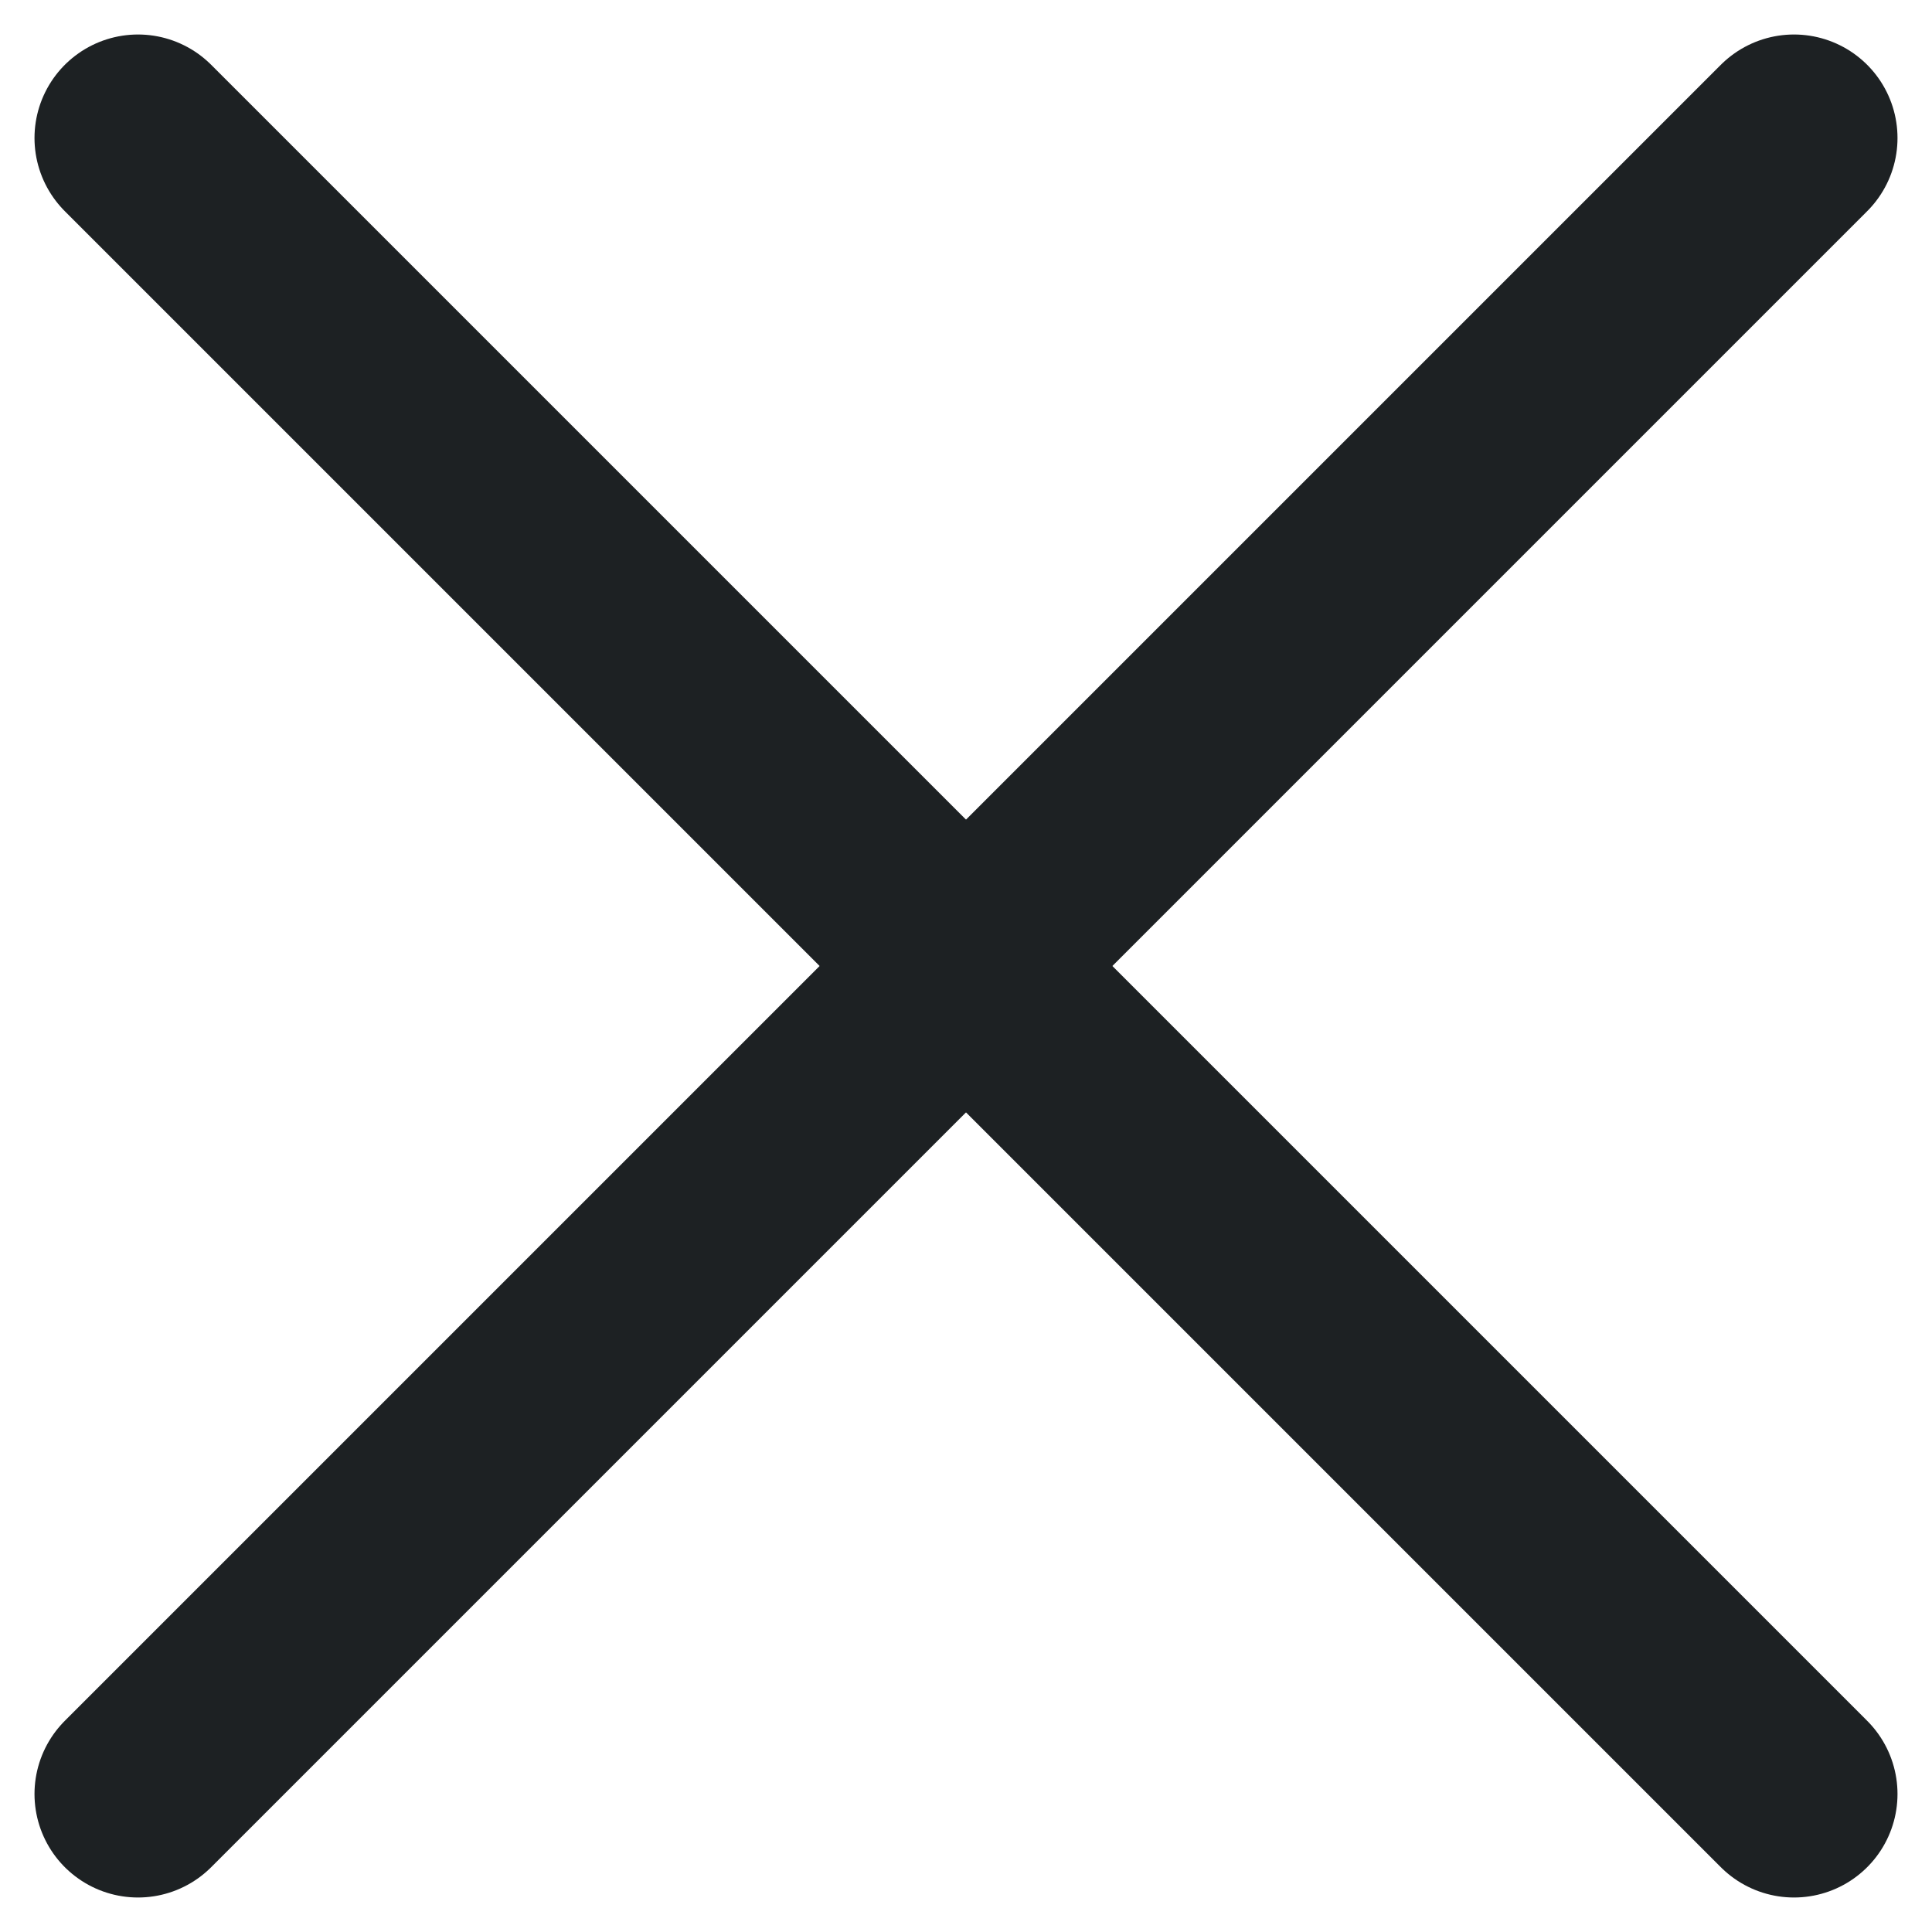 <svg width="14" height="14" viewBox="0 0 14 14" fill="none" xmlns="http://www.w3.org/2000/svg">
<path d="M13 1L1 13" stroke="#1D2123" stroke-width="1.5" stroke-linecap="round" stroke-linejoin="round"/>
<path d="M1 1L13 13" stroke="#1D2123" stroke-width="1.5" stroke-linecap="round" stroke-linejoin="round"/>
</svg>
